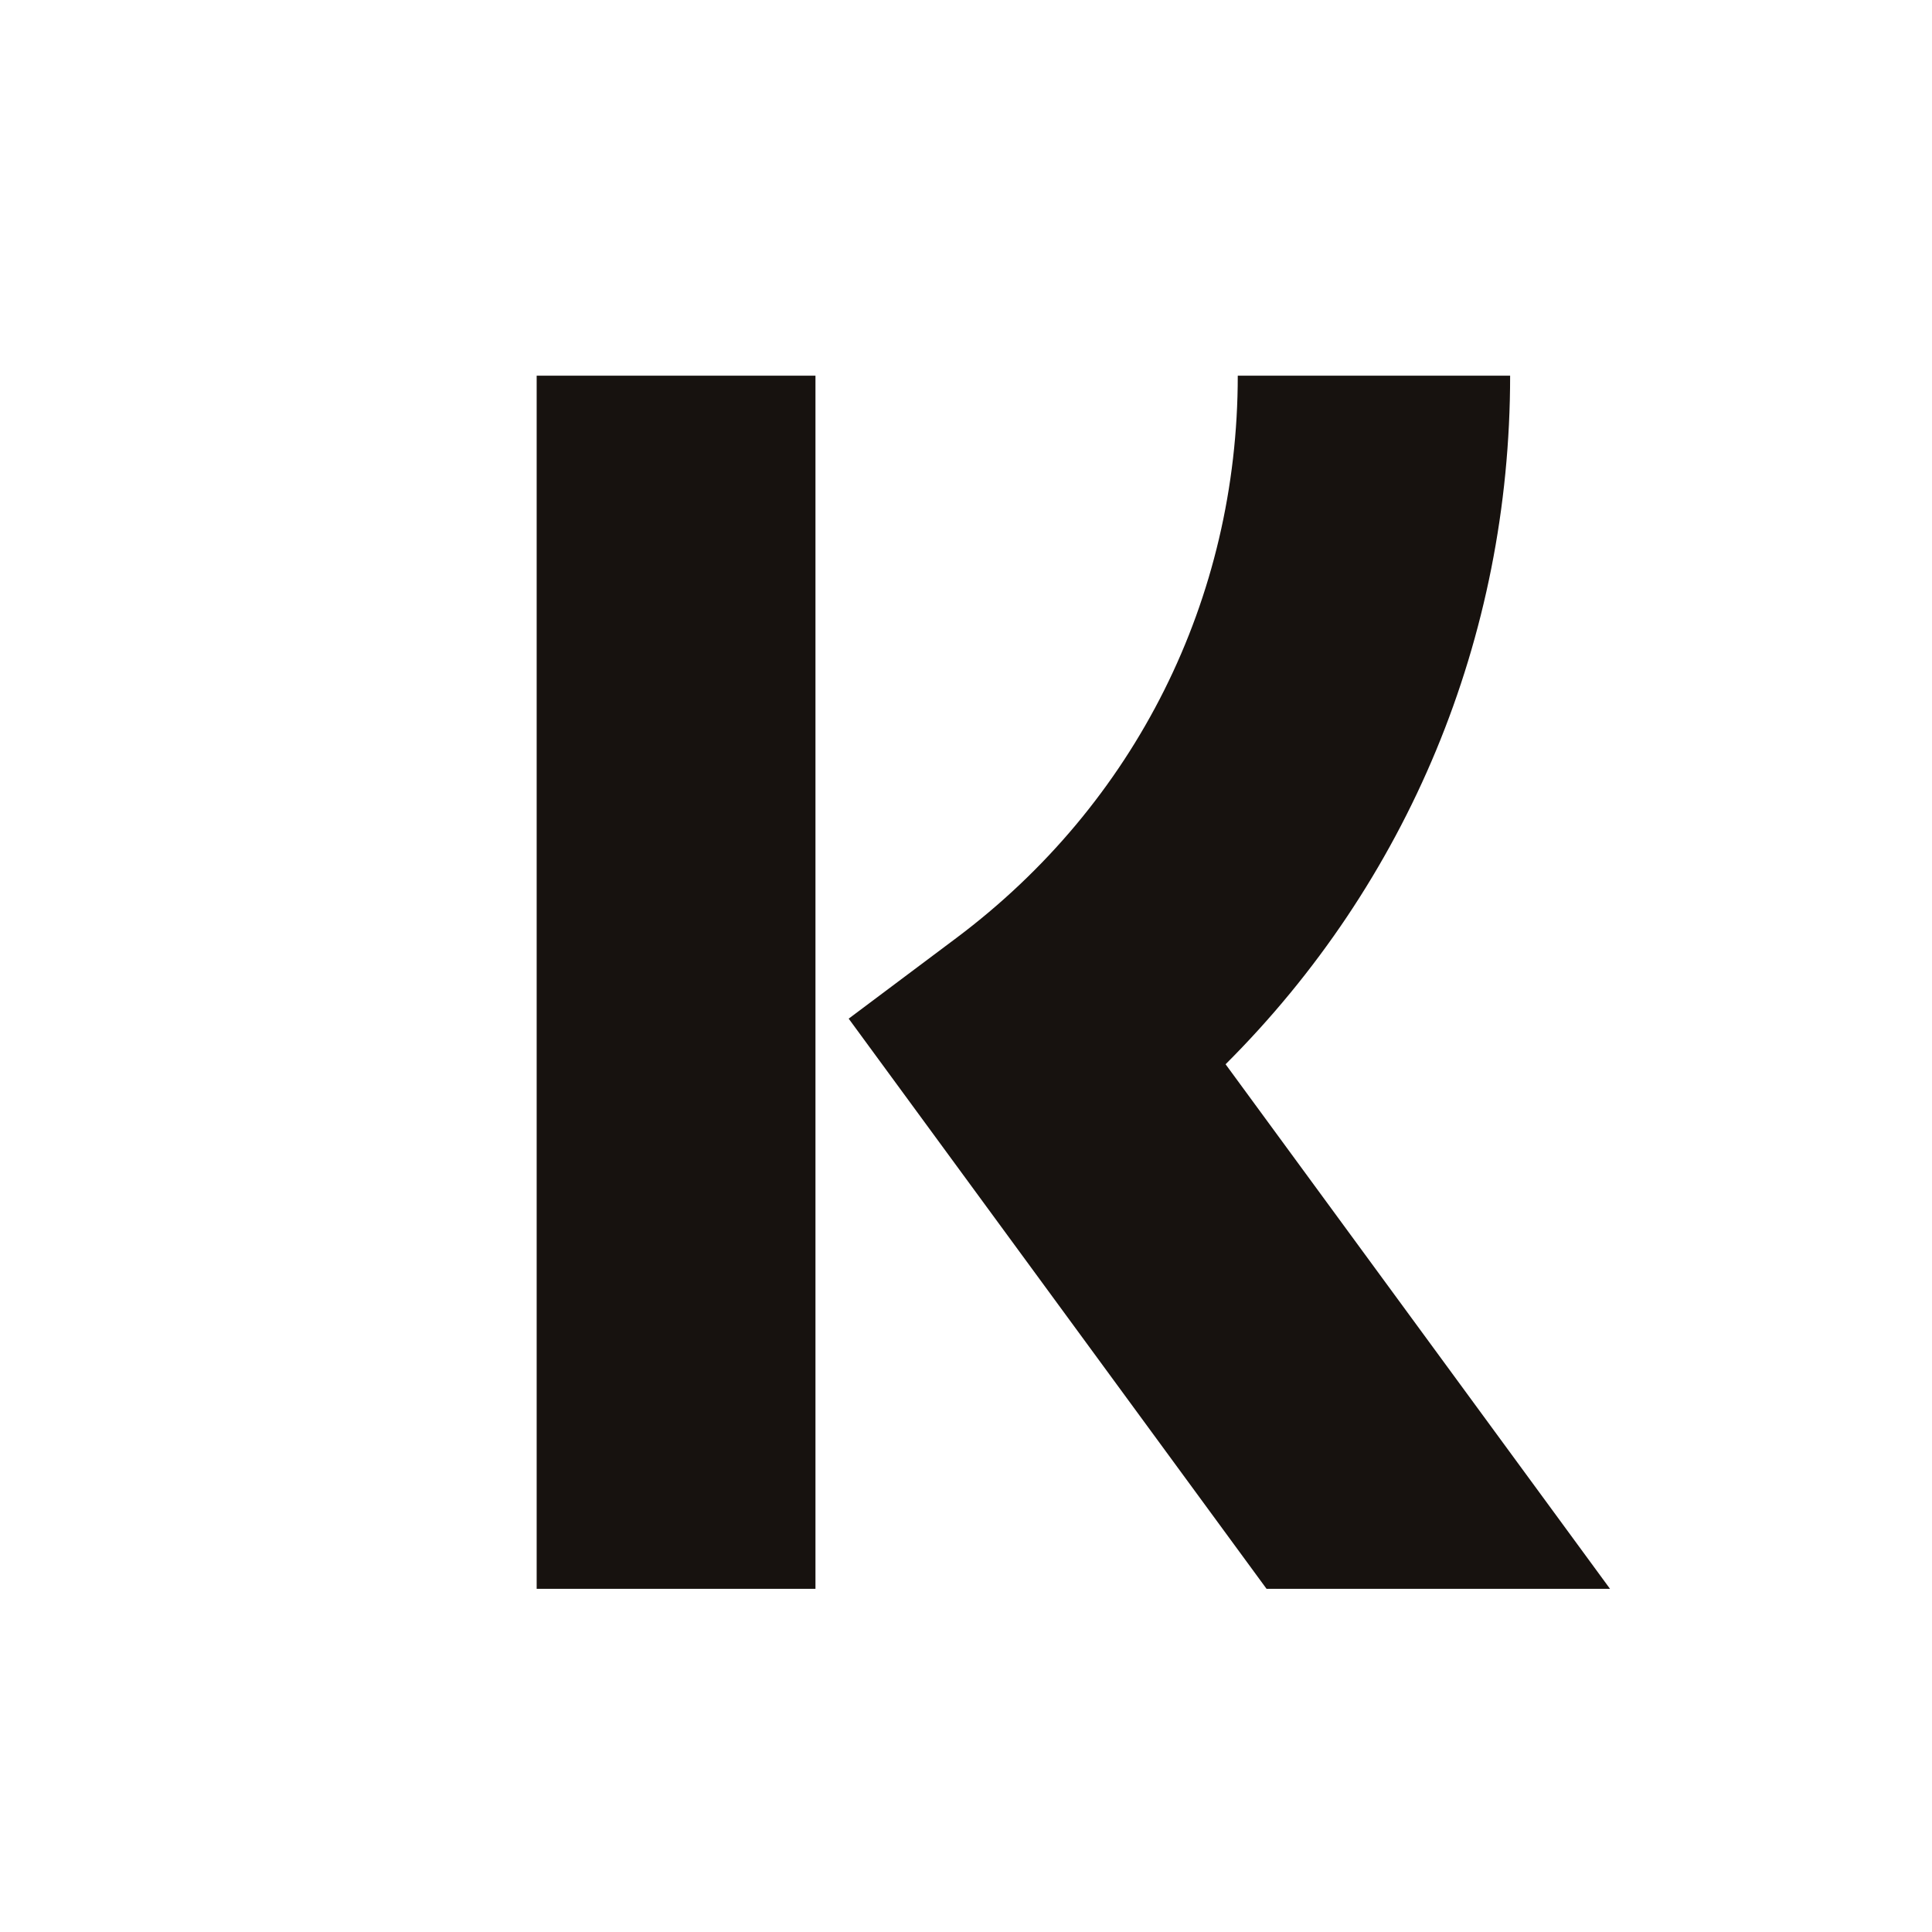 <svg width="36" height="36" viewBox="0 0 36 36" fill="none" xmlns="http://www.w3.org/2000/svg">
<path fill-rule="evenodd" clip-rule="evenodd" d="M23.064 7H28.139C28.139 11.894 26.229 16.446 22.837 19.831L30 29.605H23.6L15.814 18.981L17.823 17.476C21.157 14.976 23.064 11.16 23.064 7ZM10 29.605H15.195V7H10V29.605Z" fill="#17120F"/>
</svg>
